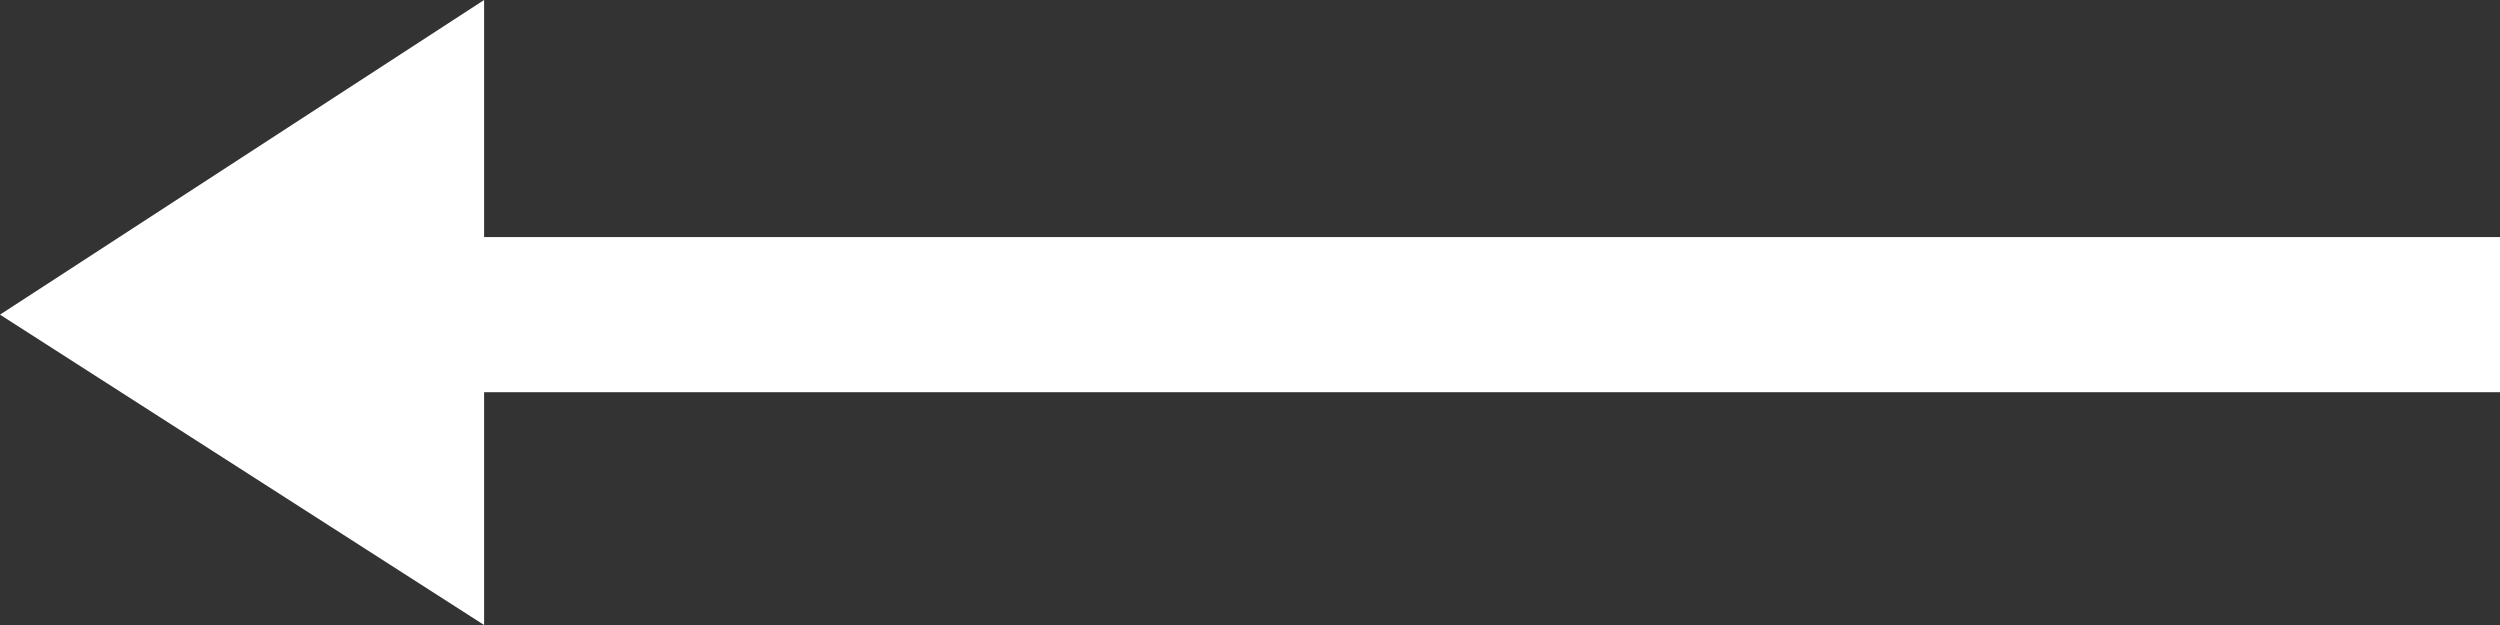 <svg width="36" height="9" viewBox="0 0 36 9" fill="none" xmlns="http://www.w3.org/2000/svg">
<rect x="0" y="0" width="36" height="9" fill="#333333" stroke="none"/>
<path d="M5.32919e-08 4.531L6.971 9L6.971 5.648L36 5.648L36 3.414L6.971 3.414L6.971 8.31335e-08L5.32919e-08 4.531Z" fill="white"/>
</svg>
